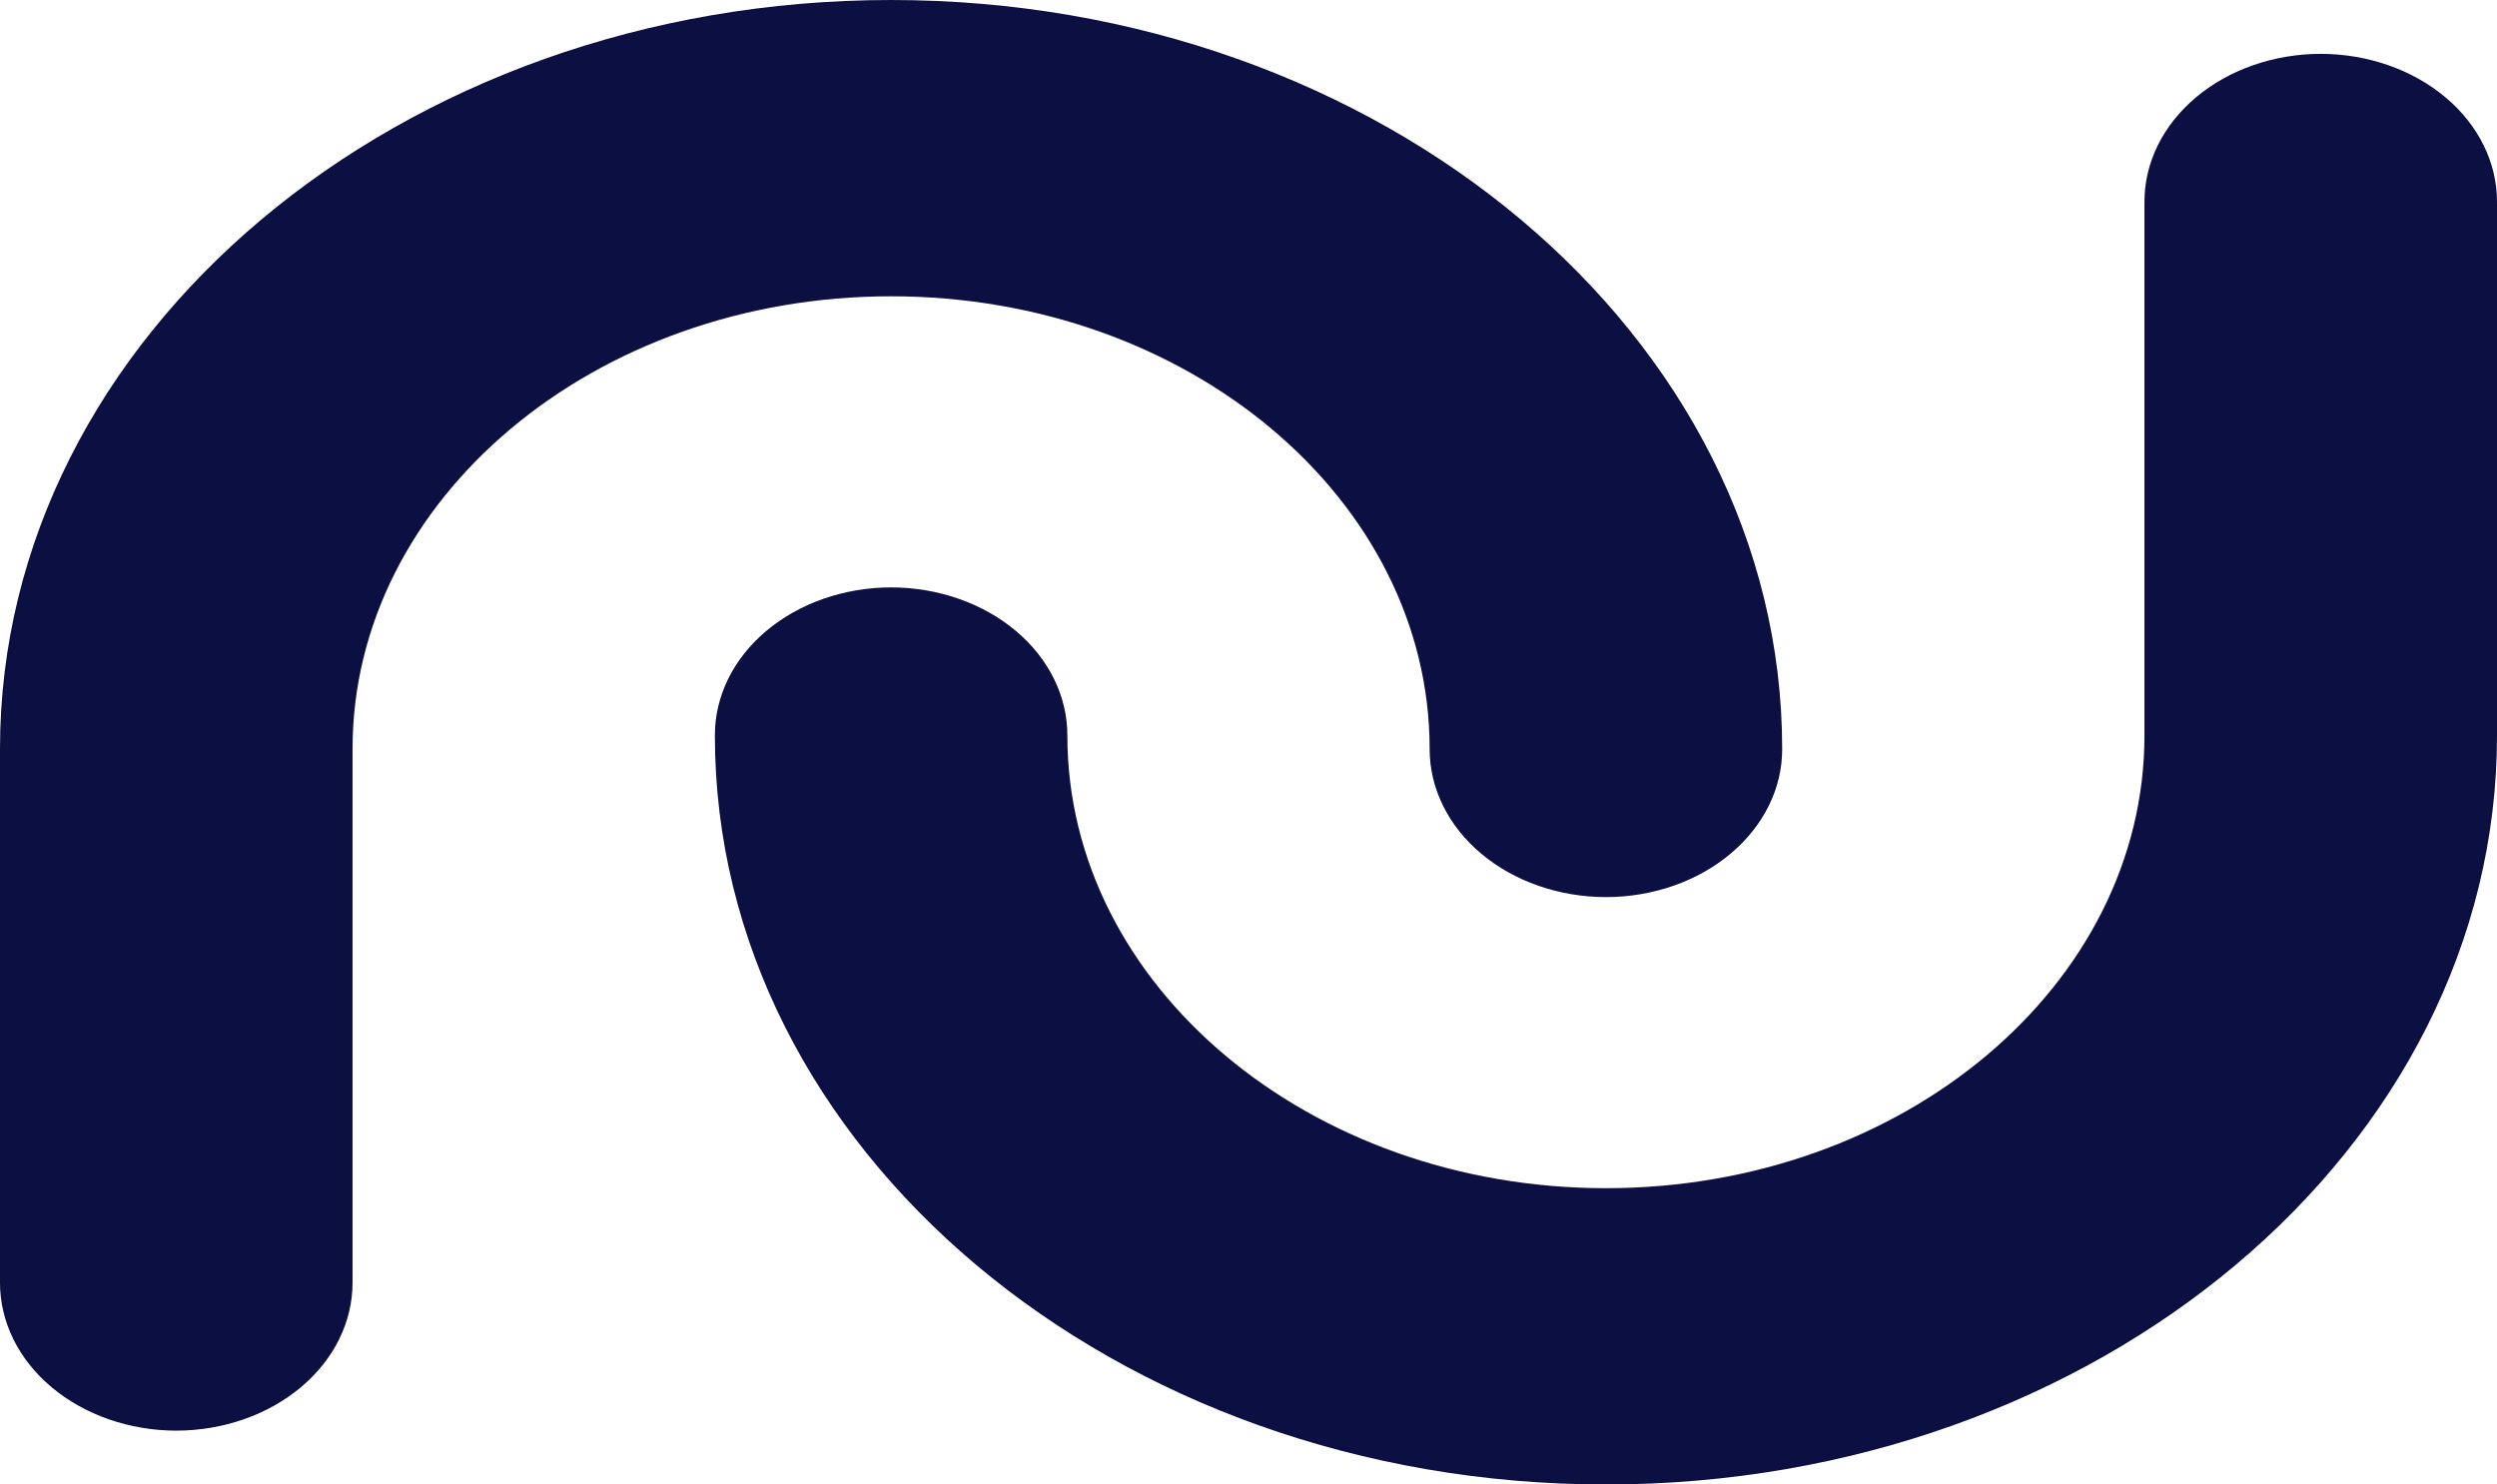 <svg width="37" height="22" viewBox="0 0 37 22" fill="none" xmlns="http://www.w3.org/2000/svg">
<path fill-rule="evenodd" clip-rule="evenodd" d="M2.612 21.202C1.918 21.201 1.253 20.969 0.763 20.557C0.273 20.146 -0.001 19.588 4.54484e-06 19.007V11.099C4.54484e-06 4.979 5.923 0 13.203 0C20.484 0 26.408 4.979 26.408 11.099C26.409 11.387 26.342 11.672 26.211 11.938C26.08 12.204 25.888 12.446 25.645 12.65C25.403 12.854 25.115 13.016 24.797 13.127C24.48 13.237 24.14 13.295 23.796 13.295C23.102 13.294 22.436 13.062 21.947 12.65C21.457 12.238 21.183 11.68 21.184 11.099C21.184 7.4 17.604 4.391 13.204 4.391C8.803 4.391 5.224 7.401 5.224 11.099V19.007C5.225 19.588 4.951 20.145 4.461 20.557C3.971 20.969 3.306 21.201 2.612 21.202ZM23.796 22C16.516 22 10.593 17.021 10.593 10.901C10.591 10.32 10.865 9.762 11.355 9.35C11.845 8.938 12.51 8.706 13.204 8.705C13.898 8.706 14.563 8.938 15.053 9.35C15.543 9.762 15.817 10.32 15.816 10.901C15.816 14.6 19.396 17.609 23.796 17.609C28.197 17.609 31.776 14.599 31.776 10.901V2.993C31.775 2.412 32.049 1.855 32.539 1.443C33.029 1.031 33.694 0.799 34.388 0.798C35.082 0.799 35.747 1.031 36.237 1.443C36.727 1.854 37.001 2.412 37 2.993V10.901C37 17.021 31.077 22 23.797 22H23.796Z" fill="#0B0F41"/>
</svg>
